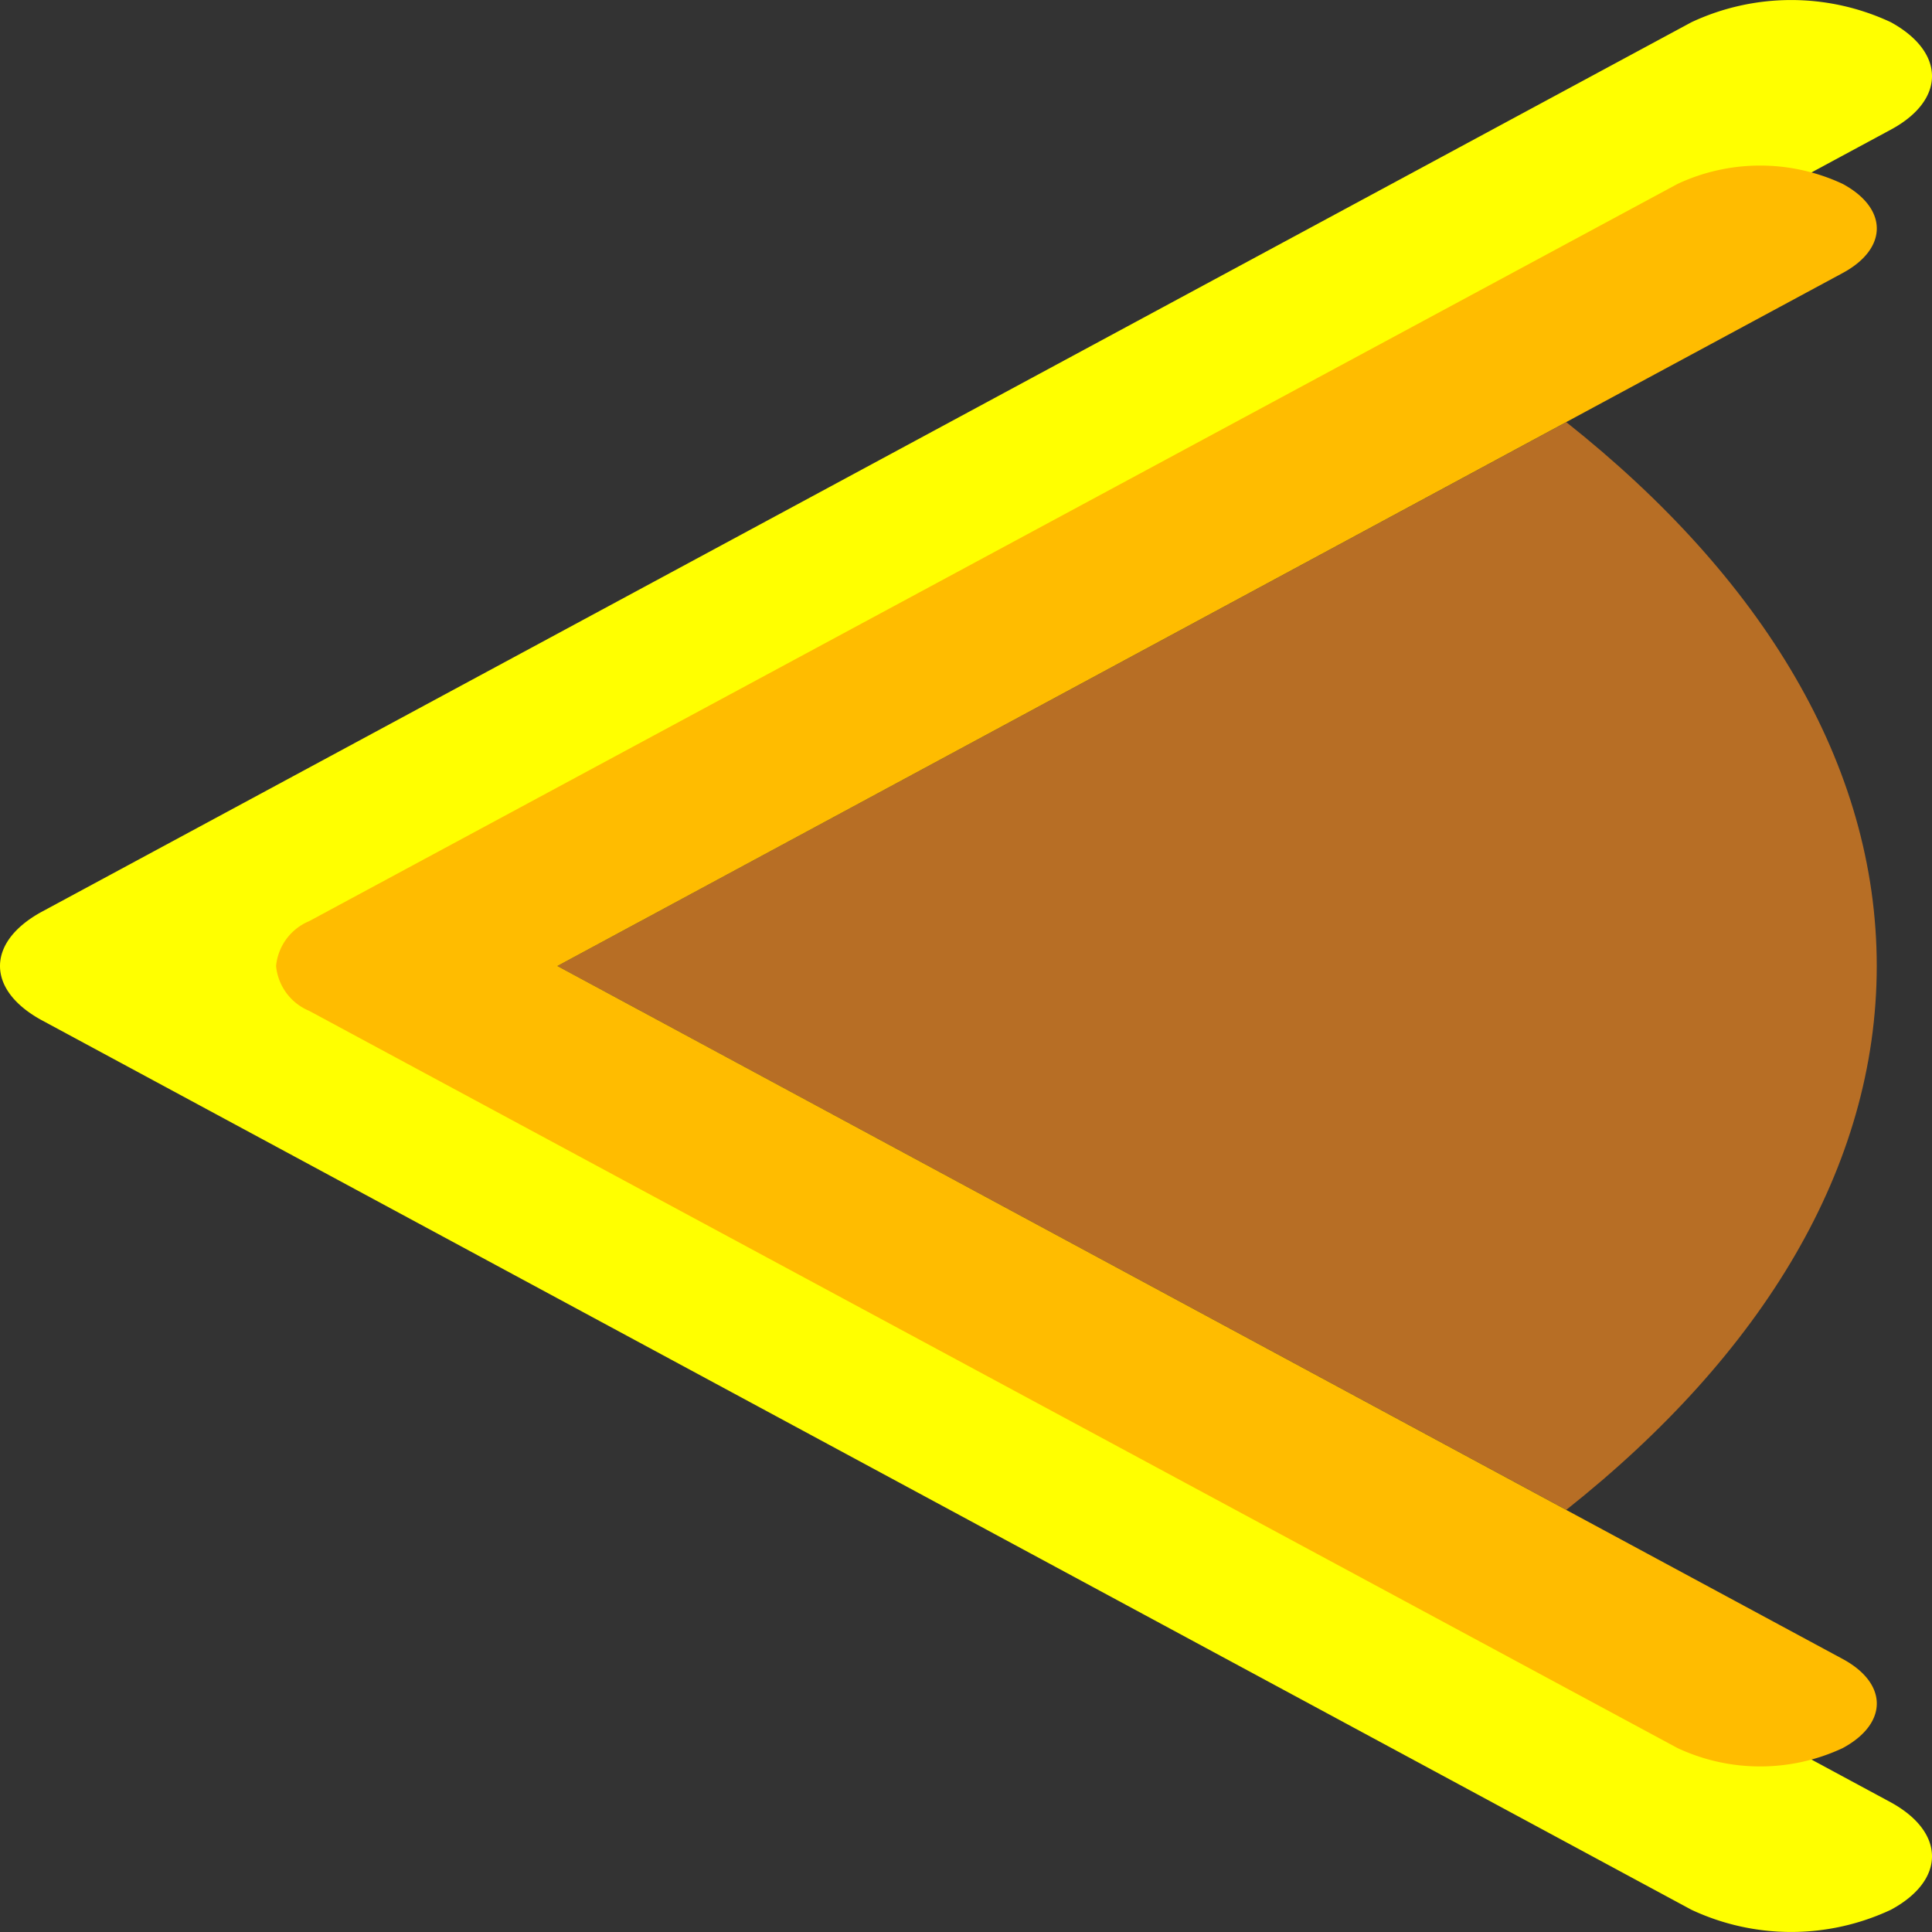 <svg xmlns="http://www.w3.org/2000/svg" viewBox="0 0 100 100"><rect x="0" y="0" width="100" height="100" fill="#333333" stroke="none"/><defs><style>.cls-1{fill:#b76e25;}.cls-2{fill:#ff0;}.cls-3{fill:#ffbc00;}</style></defs><title>arrow-left</title><g id="Layer_2" data-name="Layer 2"><g id="Layer_1-2" data-name="Layer 1"><path class="cls-1" d="M28.85,50,81.07,78.15C91.22,70.1,97.14,60.42,97.14,50s-5.92-20.1-16.07-28.15Z"/><path class="cls-2" d="M17.58,50,97.87,6.71c2.84-1.53,2.84-4,0-5.56a12.17,12.17,0,0,0-10.32,0L2.13,47.21C.7,48,0,49,0,50s.7,2,2.13,2.79L87.55,98.85a12.17,12.17,0,0,0,10.32,0c2.84-1.53,2.84-4,0-5.56Z"/><path class="cls-3" d="M28.85,50,95.38,14.13c2.35-1.27,2.35-3.34,0-4.61a10.09,10.09,0,0,0-8.55,0L16,47.68A2.8,2.8,0,0,0,14.29,50,2.8,2.8,0,0,0,16,52.32L86.83,90.48a10.09,10.09,0,0,0,8.55,0c2.35-1.27,2.35-3.34,0-4.61Z"/></g></g></svg>